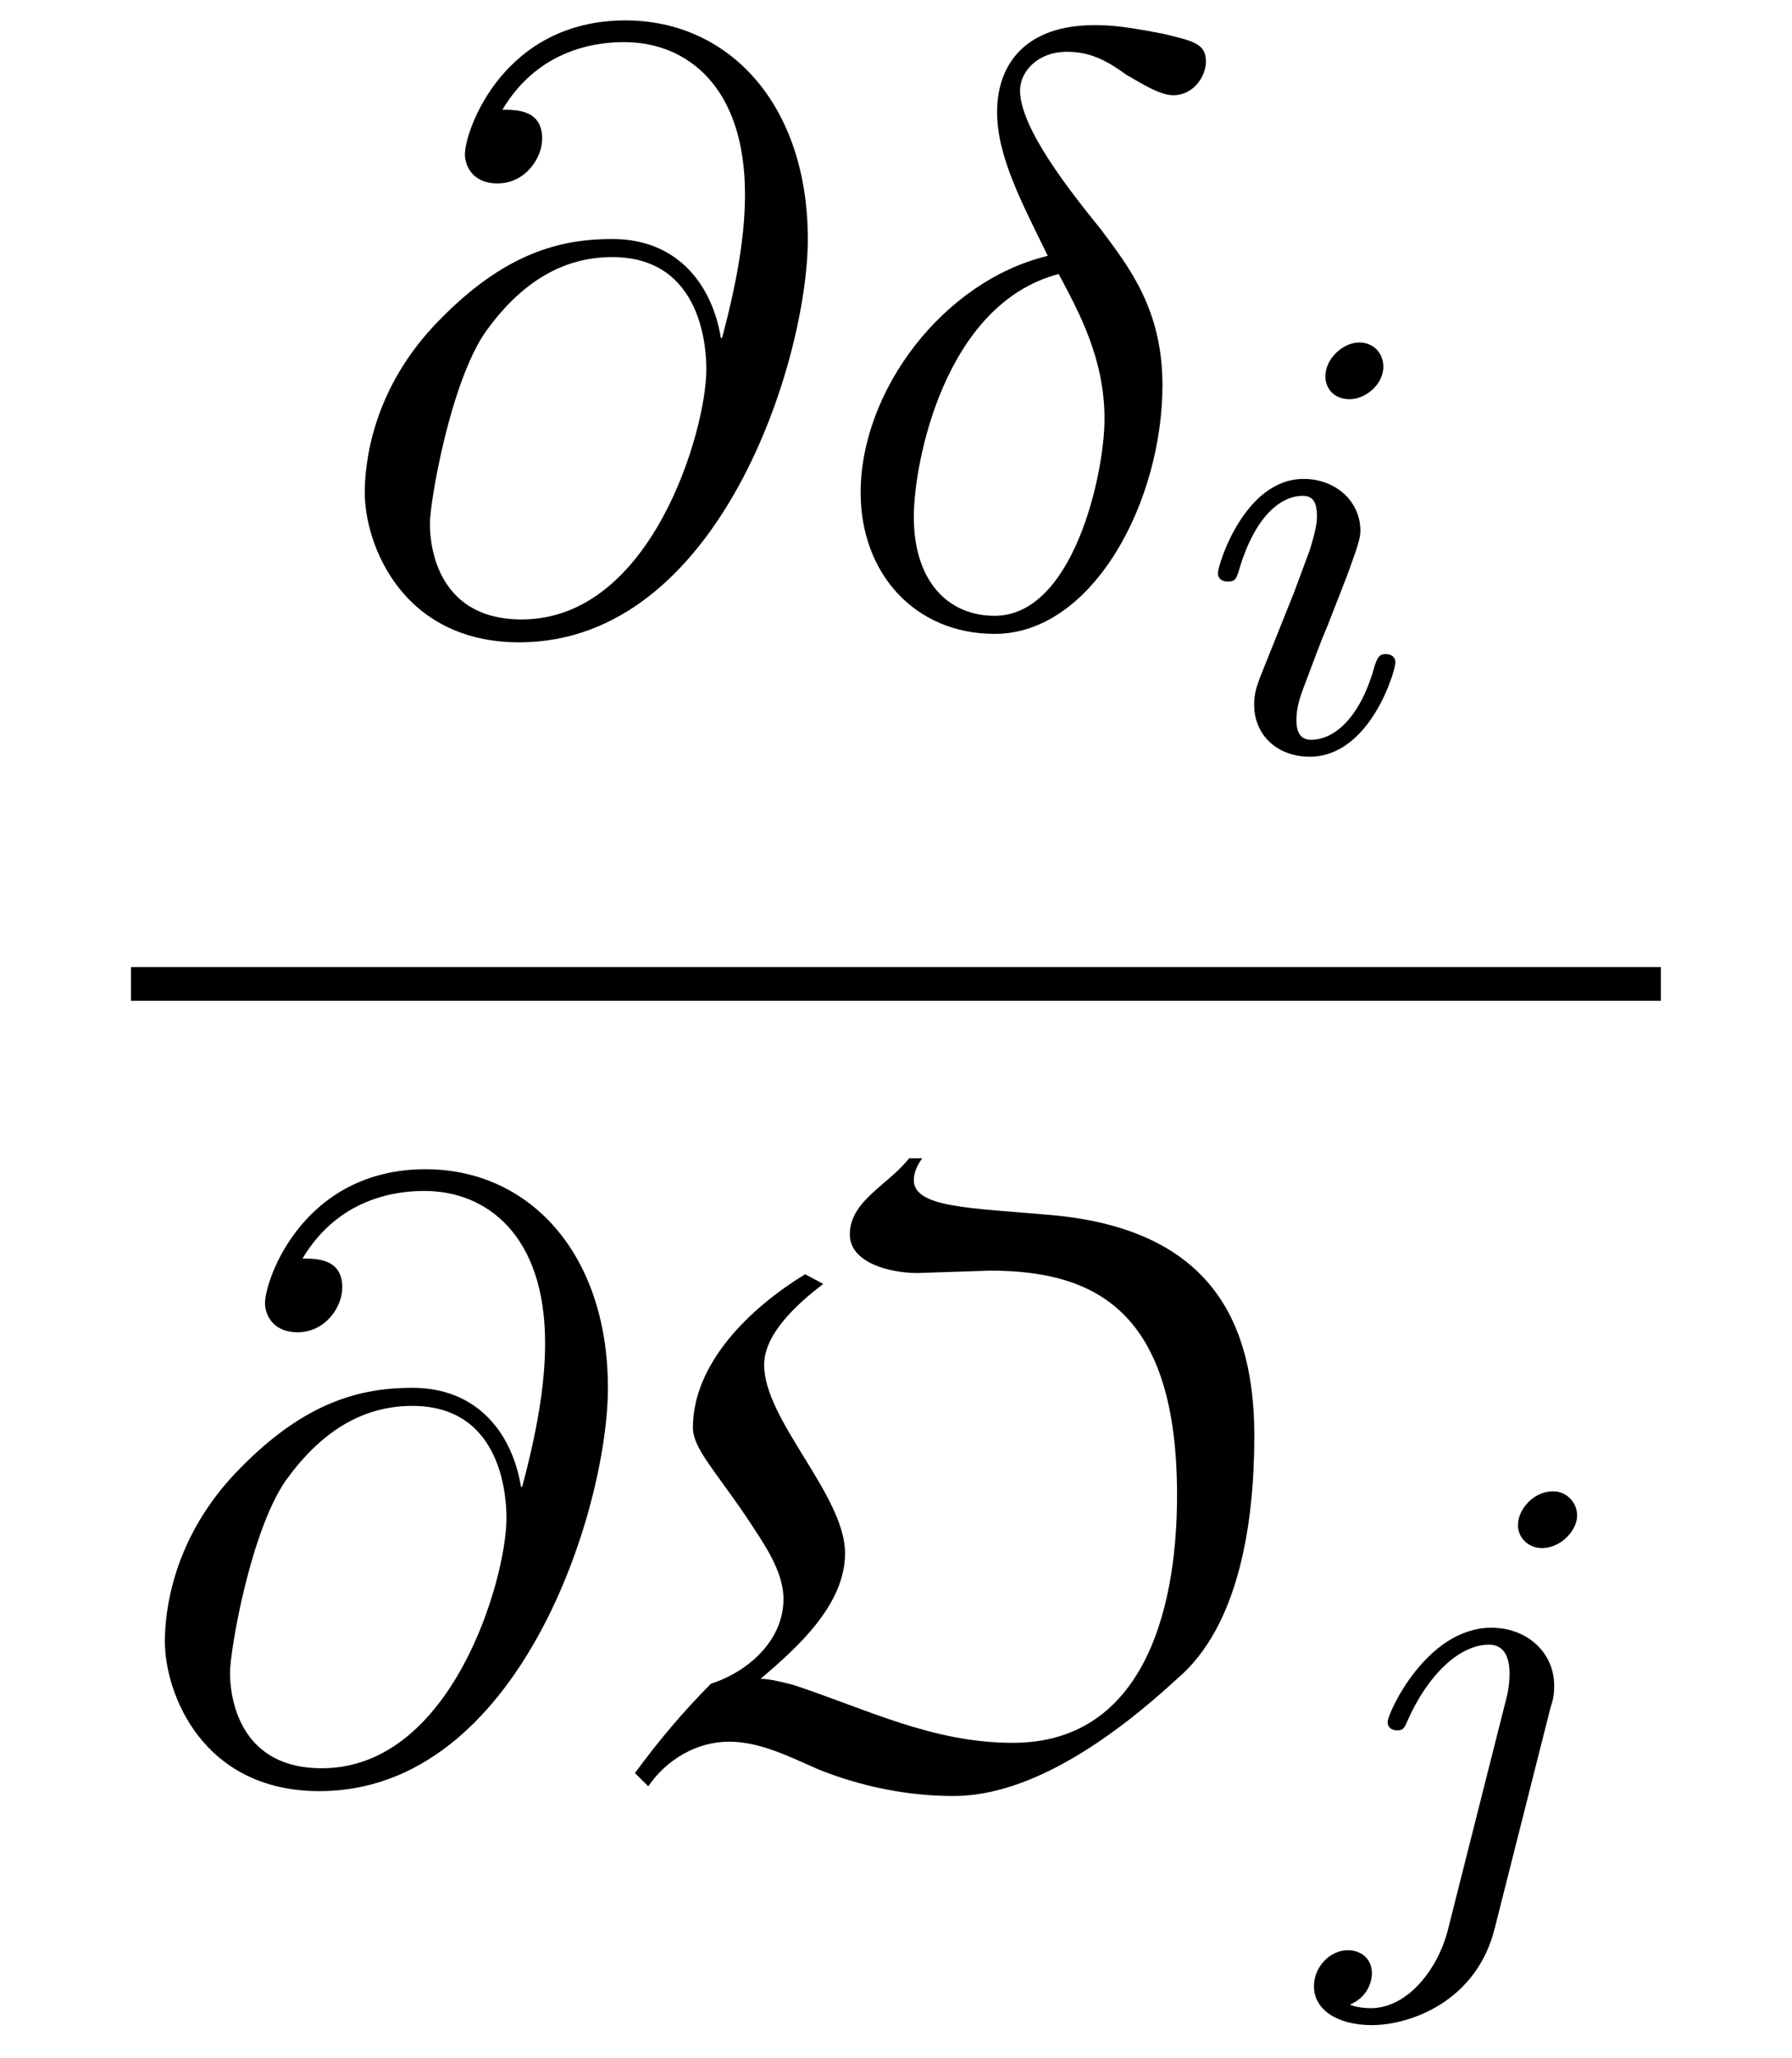 <?xml version="1.0" encoding="UTF-8"?>
<svg xmlns="http://www.w3.org/2000/svg" xmlns:xlink="http://www.w3.org/1999/xlink" viewBox="0 0 23.193 26.625" version="1.2">
<defs>
<g>
<symbol overflow="visible" id="glyph0-0">
<path style="stroke:none;" d=""/>
</symbol>
<symbol overflow="visible" id="glyph0-1">
<path style="stroke:none;" d="M 5.047 -3.703 C 4.938 -4.375 4.5 -4.984 3.641 -4.984 C 2.984 -4.984 2.266 -4.812 1.422 -3.953 C 0.516 -3.047 0.438 -2.047 0.438 -1.703 C 0.438 -1.031 0.922 0.234 2.438 0.234 C 5.031 0.234 6.172 -3.422 6.172 -4.984 C 6.172 -6.719 5.156 -7.812 3.812 -7.812 C 2.234 -7.812 1.734 -6.391 1.734 -6.078 C 1.734 -5.938 1.828 -5.703 2.156 -5.703 C 2.516 -5.703 2.734 -6.031 2.734 -6.281 C 2.734 -6.656 2.406 -6.656 2.219 -6.656 C 2.703 -7.469 3.484 -7.531 3.797 -7.531 C 4.594 -7.531 5.359 -6.969 5.359 -5.562 C 5.359 -5.141 5.297 -4.578 5.062 -3.703 Z M 2.469 -0.062 C 1.281 -0.062 1.281 -1.188 1.281 -1.297 C 1.281 -1.594 1.547 -3.125 2 -3.781 C 2.438 -4.391 2.969 -4.75 3.641 -4.75 C 4.828 -4.75 4.859 -3.516 4.859 -3.297 C 4.859 -2.516 4.156 -0.062 2.469 -0.062 Z M 2.469 -0.062 "/>
</symbol>
<symbol overflow="visible" id="glyph0-2">
<path style="stroke:none;" d="M 2.875 -4.766 C 1.516 -4.438 0.453 -3.016 0.453 -1.703 C 0.453 -0.656 1.156 0.125 2.188 0.125 C 3.453 0.125 4.359 -1.578 4.359 -3.094 C 4.359 -4.078 3.922 -4.625 3.562 -5.109 C 3.156 -5.609 2.516 -6.422 2.516 -6.906 C 2.516 -7.141 2.734 -7.406 3.125 -7.406 C 3.453 -7.406 3.672 -7.266 3.891 -7.109 C 4.109 -6.984 4.328 -6.844 4.5 -6.844 C 4.766 -6.844 4.922 -7.094 4.922 -7.281 C 4.922 -7.516 4.75 -7.547 4.359 -7.641 C 3.797 -7.75 3.641 -7.75 3.469 -7.75 C 2.625 -7.75 2.219 -7.281 2.219 -6.625 C 2.219 -6.047 2.547 -5.438 2.875 -4.766 Z M 3.016 -4.531 C 3.281 -4.031 3.609 -3.438 3.609 -2.656 C 3.609 -1.938 3.203 -0.109 2.188 -0.109 C 1.578 -0.109 1.141 -0.562 1.141 -1.391 C 1.141 -2.078 1.531 -4.141 3.016 -4.531 Z M 3.016 -4.531 "/>
</symbol>
<symbol overflow="visible" id="glyph1-0">
<path style="stroke:none;" d=""/>
</symbol>
<symbol overflow="visible" id="glyph1-1">
<path style="stroke:none;" d="M 2.375 -4.969 C 2.375 -5.141 2.25 -5.281 2.062 -5.281 C 1.859 -5.281 1.625 -5.078 1.625 -4.844 C 1.625 -4.672 1.75 -4.547 1.938 -4.547 C 2.141 -4.547 2.375 -4.734 2.375 -4.969 Z M 1.219 -2.047 L 0.781 -0.953 C 0.734 -0.828 0.703 -0.734 0.703 -0.594 C 0.703 -0.203 1 0.078 1.422 0.078 C 2.203 0.078 2.531 -1.031 2.531 -1.141 C 2.531 -1.219 2.469 -1.25 2.406 -1.25 C 2.312 -1.25 2.297 -1.188 2.266 -1.109 C 2.094 -0.469 1.766 -0.141 1.438 -0.141 C 1.344 -0.141 1.25 -0.188 1.25 -0.391 C 1.25 -0.594 1.312 -0.734 1.406 -0.984 C 1.484 -1.188 1.562 -1.406 1.656 -1.625 L 1.906 -2.266 C 1.969 -2.453 2.078 -2.703 2.078 -2.844 C 2.078 -3.234 1.75 -3.516 1.344 -3.516 C 0.578 -3.516 0.234 -2.406 0.234 -2.297 C 0.234 -2.219 0.297 -2.188 0.359 -2.188 C 0.469 -2.188 0.469 -2.234 0.5 -2.312 C 0.719 -3.078 1.078 -3.297 1.328 -3.297 C 1.438 -3.297 1.516 -3.25 1.516 -3.031 C 1.516 -2.953 1.5 -2.844 1.422 -2.594 Z M 1.219 -2.047 "/>
</symbol>
<symbol overflow="visible" id="glyph1-2">
<path style="stroke:none;" d="M 3.297 -4.969 C 3.297 -5.125 3.172 -5.281 2.984 -5.281 C 2.734 -5.281 2.531 -5.047 2.531 -4.844 C 2.531 -4.688 2.656 -4.547 2.844 -4.547 C 3.078 -4.547 3.297 -4.766 3.297 -4.969 Z M 1.625 0.391 C 1.5 0.891 1.109 1.406 0.625 1.406 C 0.5 1.406 0.375 1.375 0.359 1.359 C 0.609 1.25 0.641 1.031 0.641 0.953 C 0.641 0.766 0.5 0.656 0.328 0.656 C 0.109 0.656 -0.109 0.859 -0.109 1.125 C -0.109 1.422 0.188 1.625 0.641 1.625 C 1.125 1.625 2 1.328 2.234 0.359 L 2.953 -2.484 C 2.984 -2.578 3 -2.641 3 -2.766 C 3 -3.203 2.641 -3.516 2.188 -3.516 C 1.344 -3.516 0.844 -2.406 0.844 -2.297 C 0.844 -2.219 0.906 -2.188 0.969 -2.188 C 1.047 -2.188 1.062 -2.219 1.109 -2.328 C 1.359 -2.891 1.766 -3.297 2.156 -3.297 C 2.328 -3.297 2.422 -3.172 2.422 -2.922 C 2.422 -2.812 2.406 -2.688 2.375 -2.578 Z M 1.625 0.391 "/>
</symbol>
<symbol overflow="visible" id="glyph2-0">
<path style="stroke:none;" d=""/>
</symbol>
<symbol overflow="visible" id="glyph2-1">
<path style="stroke:none;" d="M 4.719 -6.5 C 6.094 -6.5 7.141 -5.969 7.141 -3.594 C 7.141 -2.016 6.656 -0.391 5.016 -0.391 C 3.969 -0.391 3.125 -0.828 2.172 -1.141 C 2.047 -1.172 1.875 -1.219 1.75 -1.219 C 2.25 -1.641 2.844 -2.188 2.844 -2.844 C 2.844 -3.594 1.797 -4.562 1.797 -5.281 C 1.797 -5.688 2.234 -6.078 2.562 -6.328 L 2.328 -6.453 C 1.609 -6.016 0.875 -5.297 0.875 -4.469 C 0.875 -4.203 1.156 -3.922 1.578 -3.297 C 1.781 -2.984 2.047 -2.625 2.047 -2.25 C 2.047 -1.719 1.594 -1.312 1.109 -1.156 C 0.75 -0.797 0.422 -0.406 0.125 0 L 0.297 0.172 C 0.531 -0.172 0.922 -0.406 1.344 -0.406 C 1.75 -0.406 2.141 -0.203 2.5 -0.047 C 3.047 0.172 3.641 0.297 4.25 0.297 C 5.266 0.297 6.344 -0.484 7.141 -1.219 C 7.953 -1.906 8.141 -3.266 8.141 -4.359 C 8.141 -5.797 7.609 -7.031 5.516 -7.219 C 4.469 -7.312 3.734 -7.312 3.734 -7.672 C 3.734 -7.766 3.781 -7.875 3.844 -7.953 L 3.672 -7.953 C 3.406 -7.609 2.906 -7.406 2.906 -6.969 C 2.906 -6.594 3.438 -6.469 3.781 -6.469 Z M 4.719 -6.5 "/>
</symbol>
</g>
<clipPath id="clip1">
  <path d="M 17 19 L 21 19 L 21 26.625 L 17 26.625 Z M 17 19 "/>
</clipPath>
</defs>
<g id="surface1">
<g style="fill:rgb(0%,0%,0%);fill-opacity:1;">
  <use xlink:href="#glyph0-1" x="4.283" y="8.076"/>
</g>
<g style="fill:rgb(0%,0%,0%);fill-opacity:1;">
  <use xlink:href="#glyph0-2" x="10.686" y="8.076"/>
</g>
<g style="fill:rgb(0%,0%,0%);fill-opacity:1;">
  <use xlink:href="#glyph1-1" x="15.529" y="9.712"/>
</g>
<path style="fill:none;stroke-width:0.436;stroke-linecap:butt;stroke-linejoin:miter;stroke:rgb(0%,0%,0%);stroke-opacity:1;stroke-miterlimit:10;" d="M -0.001 -0.001 L 19.8 -0.001 " transform="matrix(1,0,0,-1,1.696,12.729)"/>
<g style="fill:rgb(0%,0%,0%);fill-opacity:1;">
  <use xlink:href="#glyph0-1" x="1.696" y="22.939"/>
</g>
<g style="fill:rgb(0%,0%,0%);fill-opacity:1;">
  <use xlink:href="#glyph2-1" x="8.093" y="22.939"/>
</g>
<g clip-path="url(#clip1)" clip-rule="nonzero">
<g style="fill:rgb(0%,0%,0%);fill-opacity:1;">
  <use xlink:href="#glyph1-2" x="17.115" y="24.575"/>
</g>
</g>
</g>
</svg>
